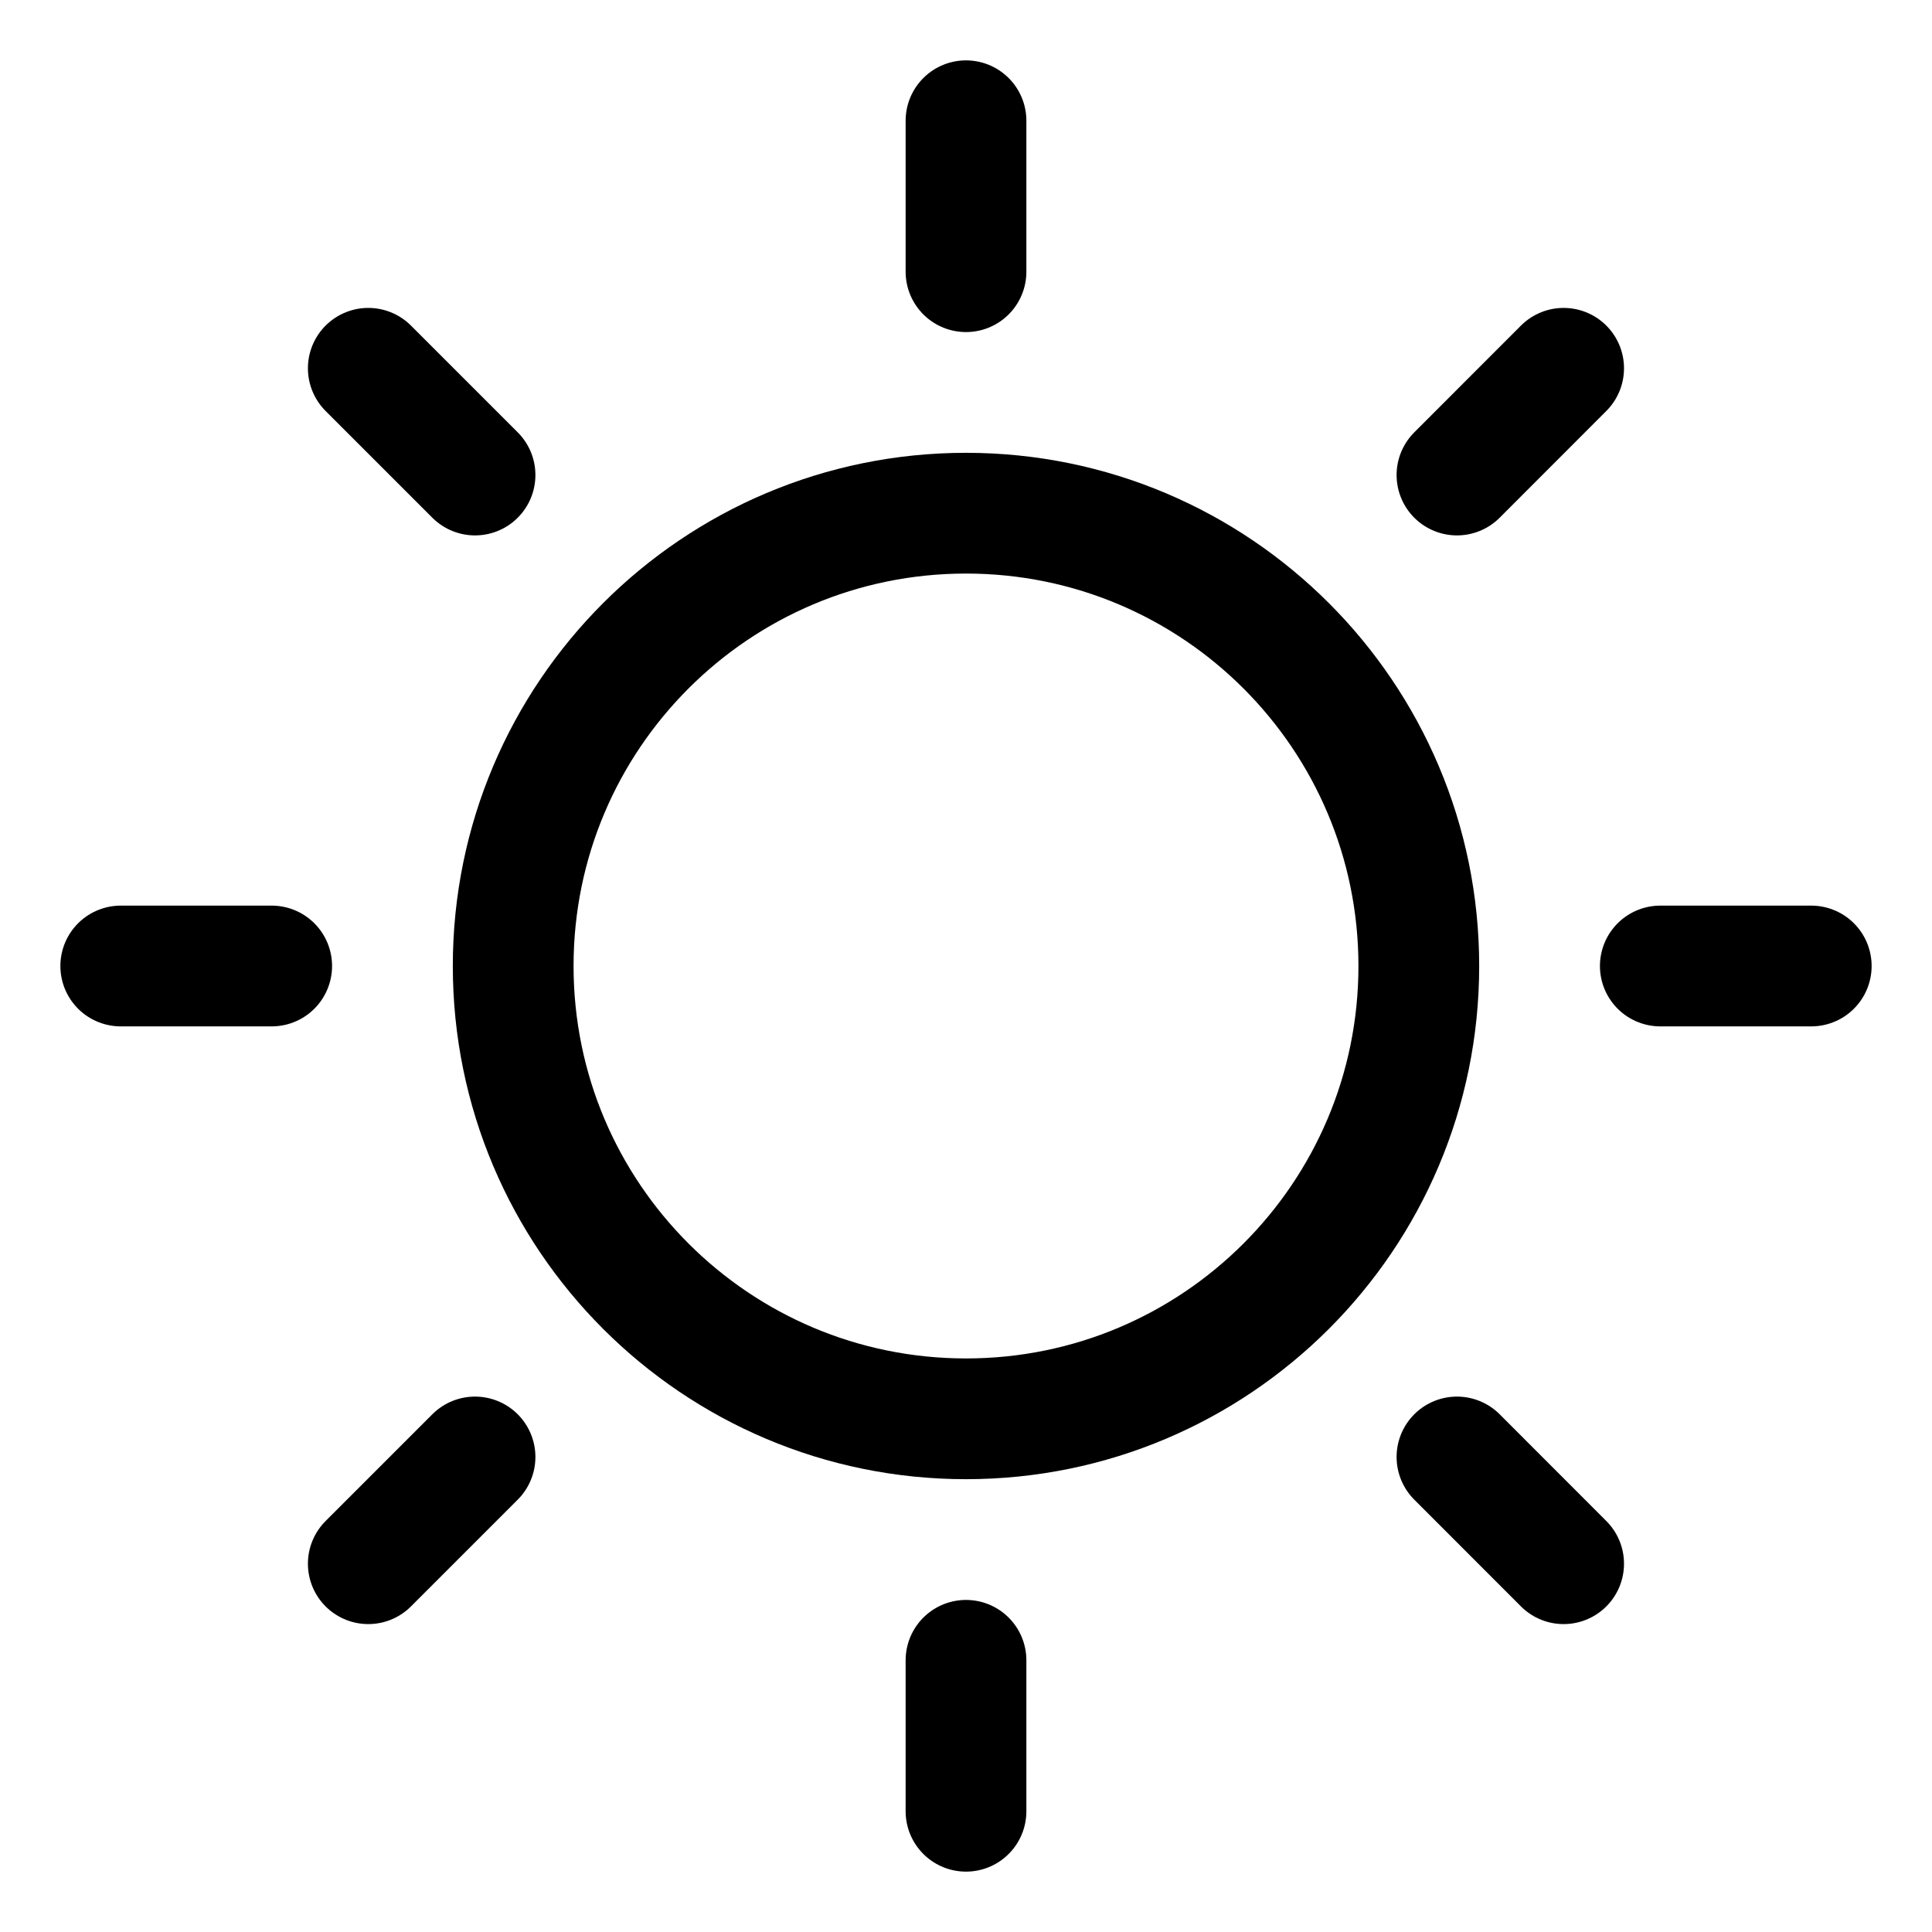 <svg width="24" height="24" viewBox="0 0 24 24" fill="none" xmlns="http://www.w3.org/2000/svg">
<path d="M12 17.625C15.107 17.625 17.625 15.107 17.625 12C17.625 8.893 15.107 6.375 12 6.375C8.893 6.375 6.375 8.893 6.375 12C6.375 15.107 8.893 17.625 12 17.625Z" stroke="black" stroke-width="1.5" stroke-linecap="round" stroke-linejoin="round"/>
<path d="M12 3.375V1.5" stroke="black" stroke-width="1.5" stroke-linecap="round" stroke-linejoin="round"/>
<path d="M5.901 5.901L4.575 4.575" stroke="black" stroke-width="1.5" stroke-linecap="round" stroke-linejoin="round"/>
<path d="M3.375 12H1.5" stroke="black" stroke-width="1.5" stroke-linecap="round" stroke-linejoin="round"/>
<path d="M5.901 18.099L4.575 19.425" stroke="black" stroke-width="1.5" stroke-linecap="round" stroke-linejoin="round"/>
<path d="M12 20.625V22.5" stroke="black" stroke-width="1.5" stroke-linecap="round" stroke-linejoin="round"/>
<path d="M18.099 18.099L19.424 19.425" stroke="black" stroke-width="1.5" stroke-linecap="round" stroke-linejoin="round"/>
<path d="M20.625 12H22.5" stroke="black" stroke-width="1.5" stroke-linecap="round" stroke-linejoin="round"/>
<path d="M18.099 5.901L19.424 4.575" stroke="black" stroke-width="1.5" stroke-linecap="round" stroke-linejoin="round"/>
</svg>
